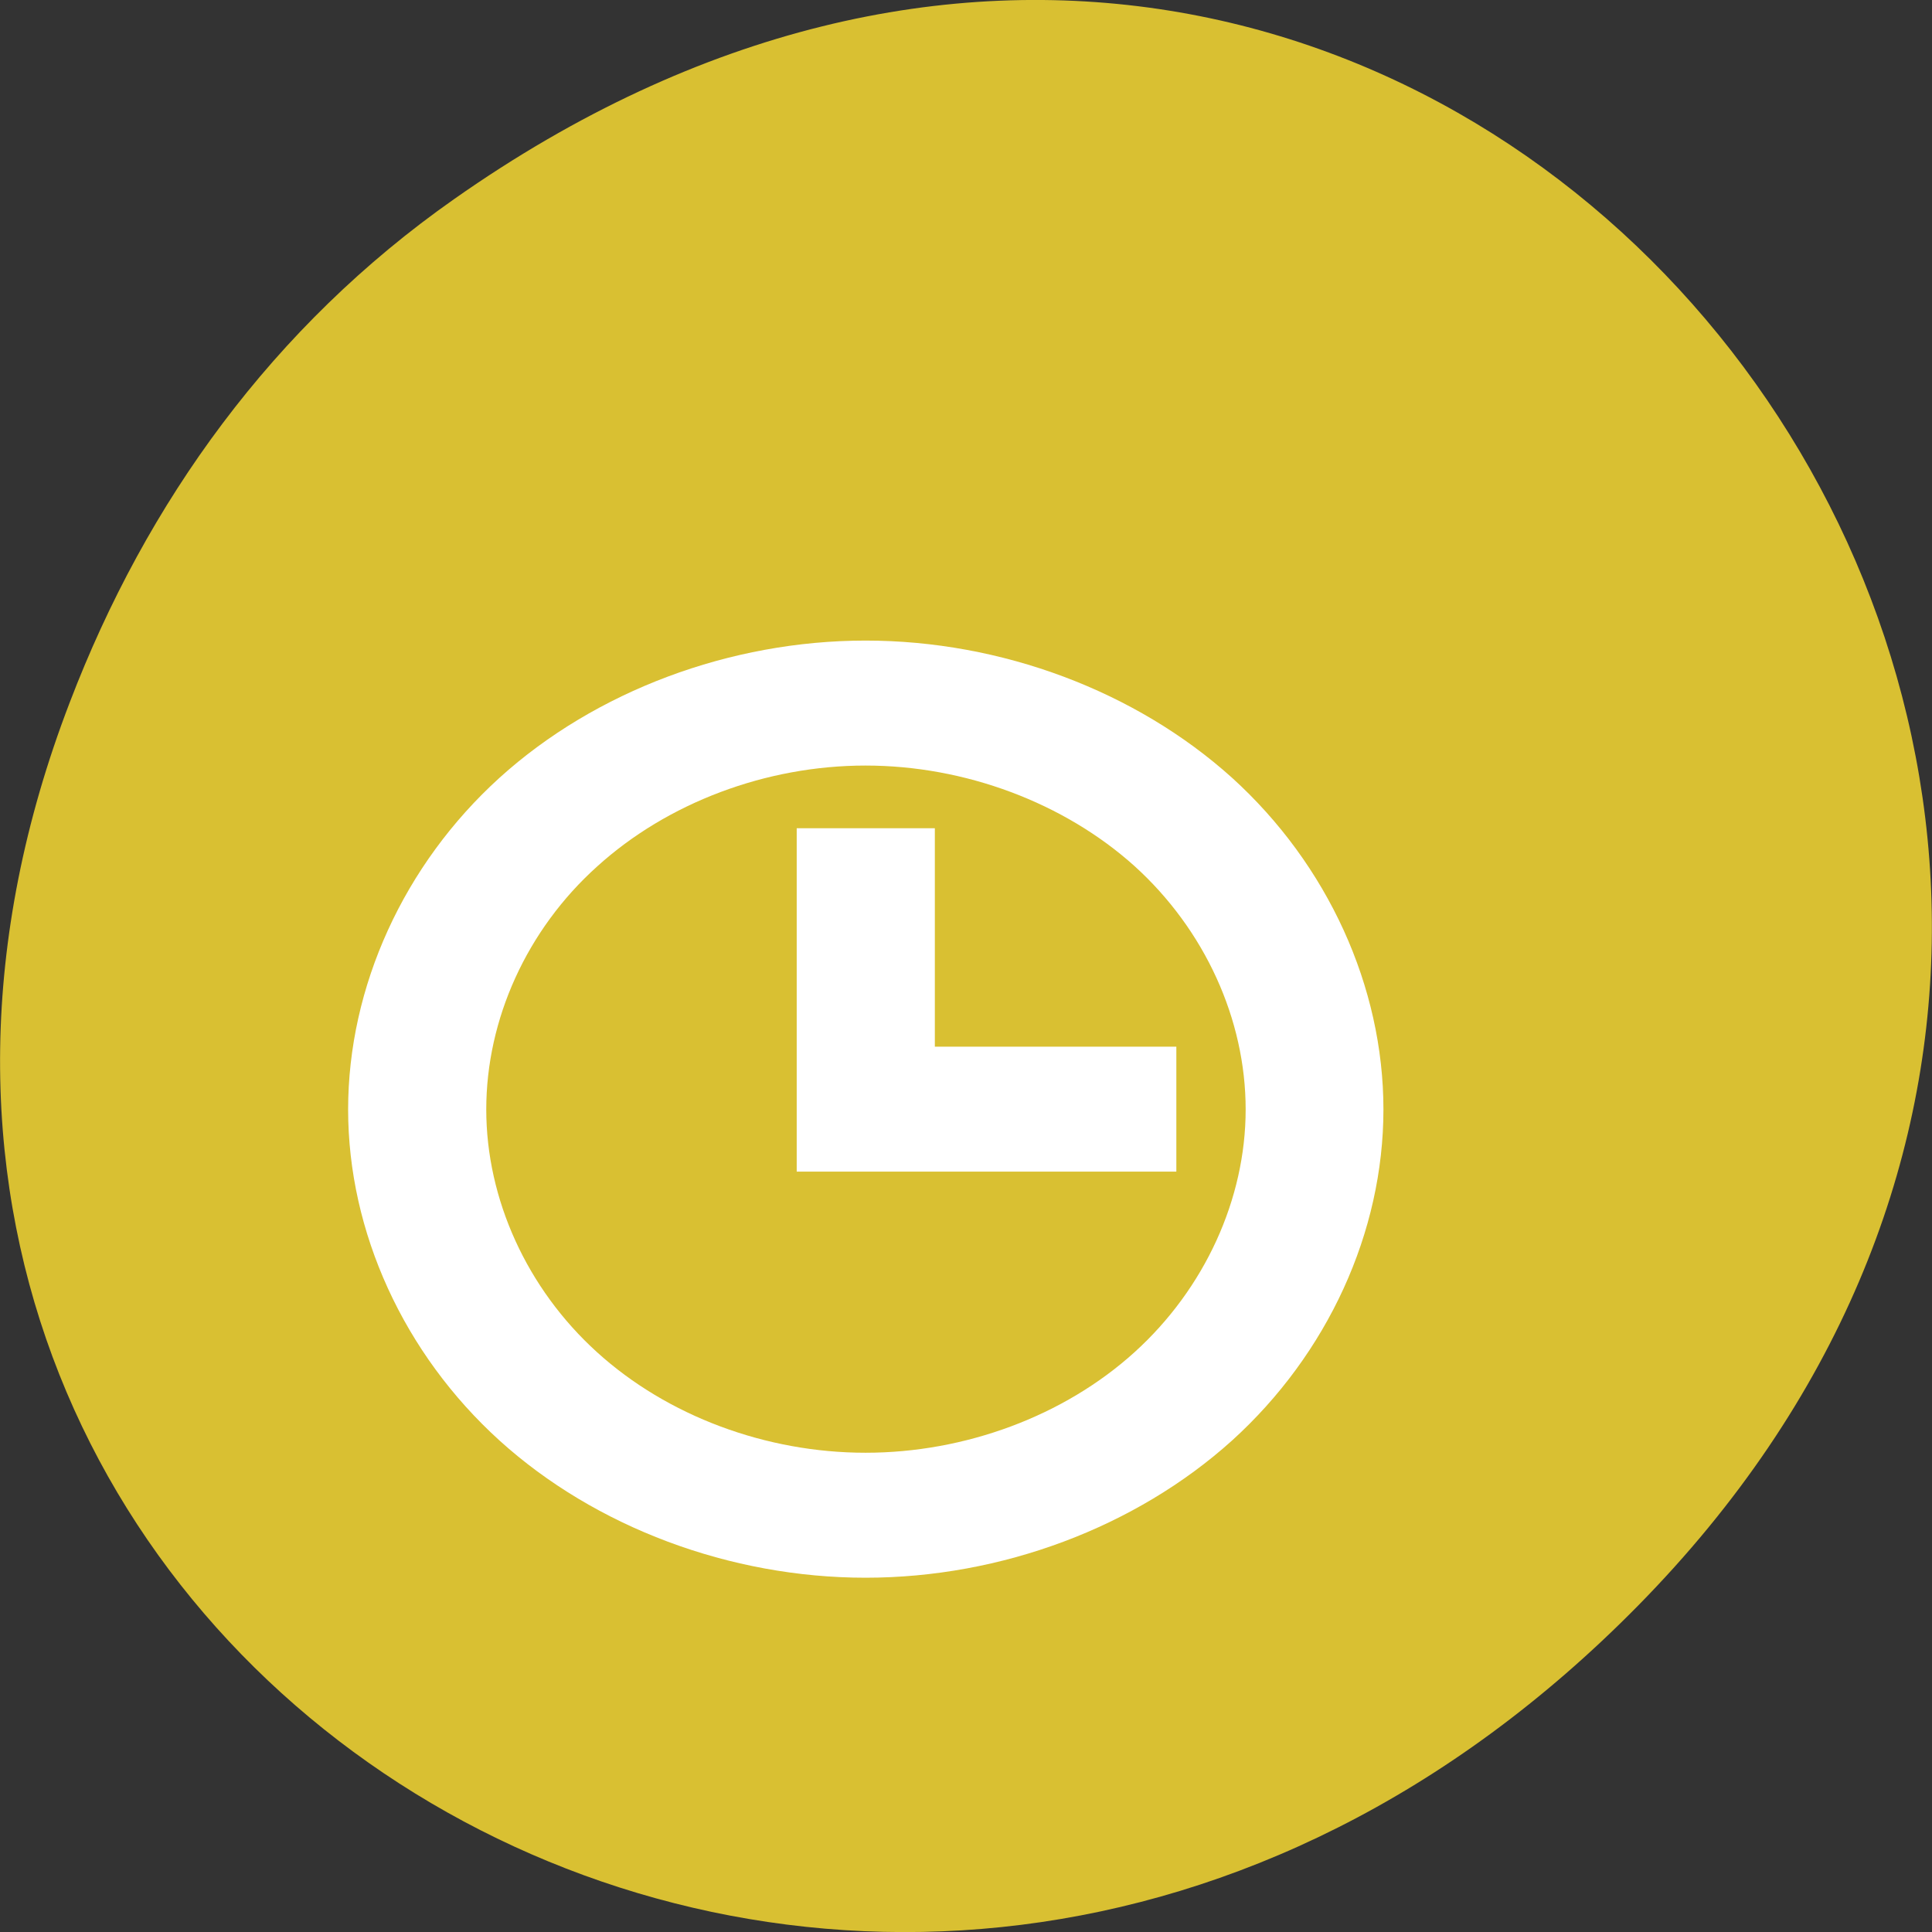 
<svg xmlns="http://www.w3.org/2000/svg" xmlns:xlink="http://www.w3.org/1999/xlink" width="16px" height="16px" viewBox="0 0 16 16" version="1.1">
<rect x="0" y="0" width="16" height="16" fill="#333333" stroke="none"/>
<g id="surface1">
<path style=" stroke:none;fill-rule:nonzero;fill:rgb(85.098%,75.294%,19.608%);fill-opacity:1;" d="M 3.762 1.648 C 11.945 -4.105 20.234 6.52 13.566 13.297 C 7.285 19.684 -2.477 13.766 0.578 5.816 C 1.211 4.16 2.258 2.703 3.762 1.648 Z M 3.762 1.648 "/>
<path style=" stroke:none;fill-rule:evenodd;fill:rgb(100%,100%,100%);fill-opacity:1;" d="M 7.168 5.305 C 6.047 5.305 4.93 5.723 4.137 6.441 C 3.344 7.16 2.883 8.172 2.883 9.188 C 2.883 10.203 3.344 11.211 4.137 11.93 C 4.93 12.648 6.047 13.066 7.168 13.066 C 8.293 13.066 9.406 12.648 10.203 11.93 C 10.996 11.211 11.457 10.203 11.457 9.188 C 11.457 8.172 10.996 7.16 10.203 6.441 C 9.406 5.723 8.293 5.305 7.168 5.305 Z M 7.168 6.34 C 7.992 6.34 8.812 6.648 9.395 7.172 C 9.977 7.699 10.316 8.441 10.316 9.188 C 10.316 9.93 9.977 10.672 9.395 11.199 C 8.812 11.727 7.992 12.031 7.168 12.031 C 6.344 12.031 5.527 11.727 4.945 11.199 C 4.363 10.672 4.027 9.93 4.027 9.188 C 4.027 8.441 4.363 7.699 4.945 7.176 C 5.527 6.648 6.344 6.34 7.168 6.34 Z M 6.598 6.859 L 6.598 9.703 L 9.742 9.703 L 9.742 8.668 L 7.742 8.668 L 7.742 6.859 Z M 6.598 6.859 "/>
</g>
</svg>
